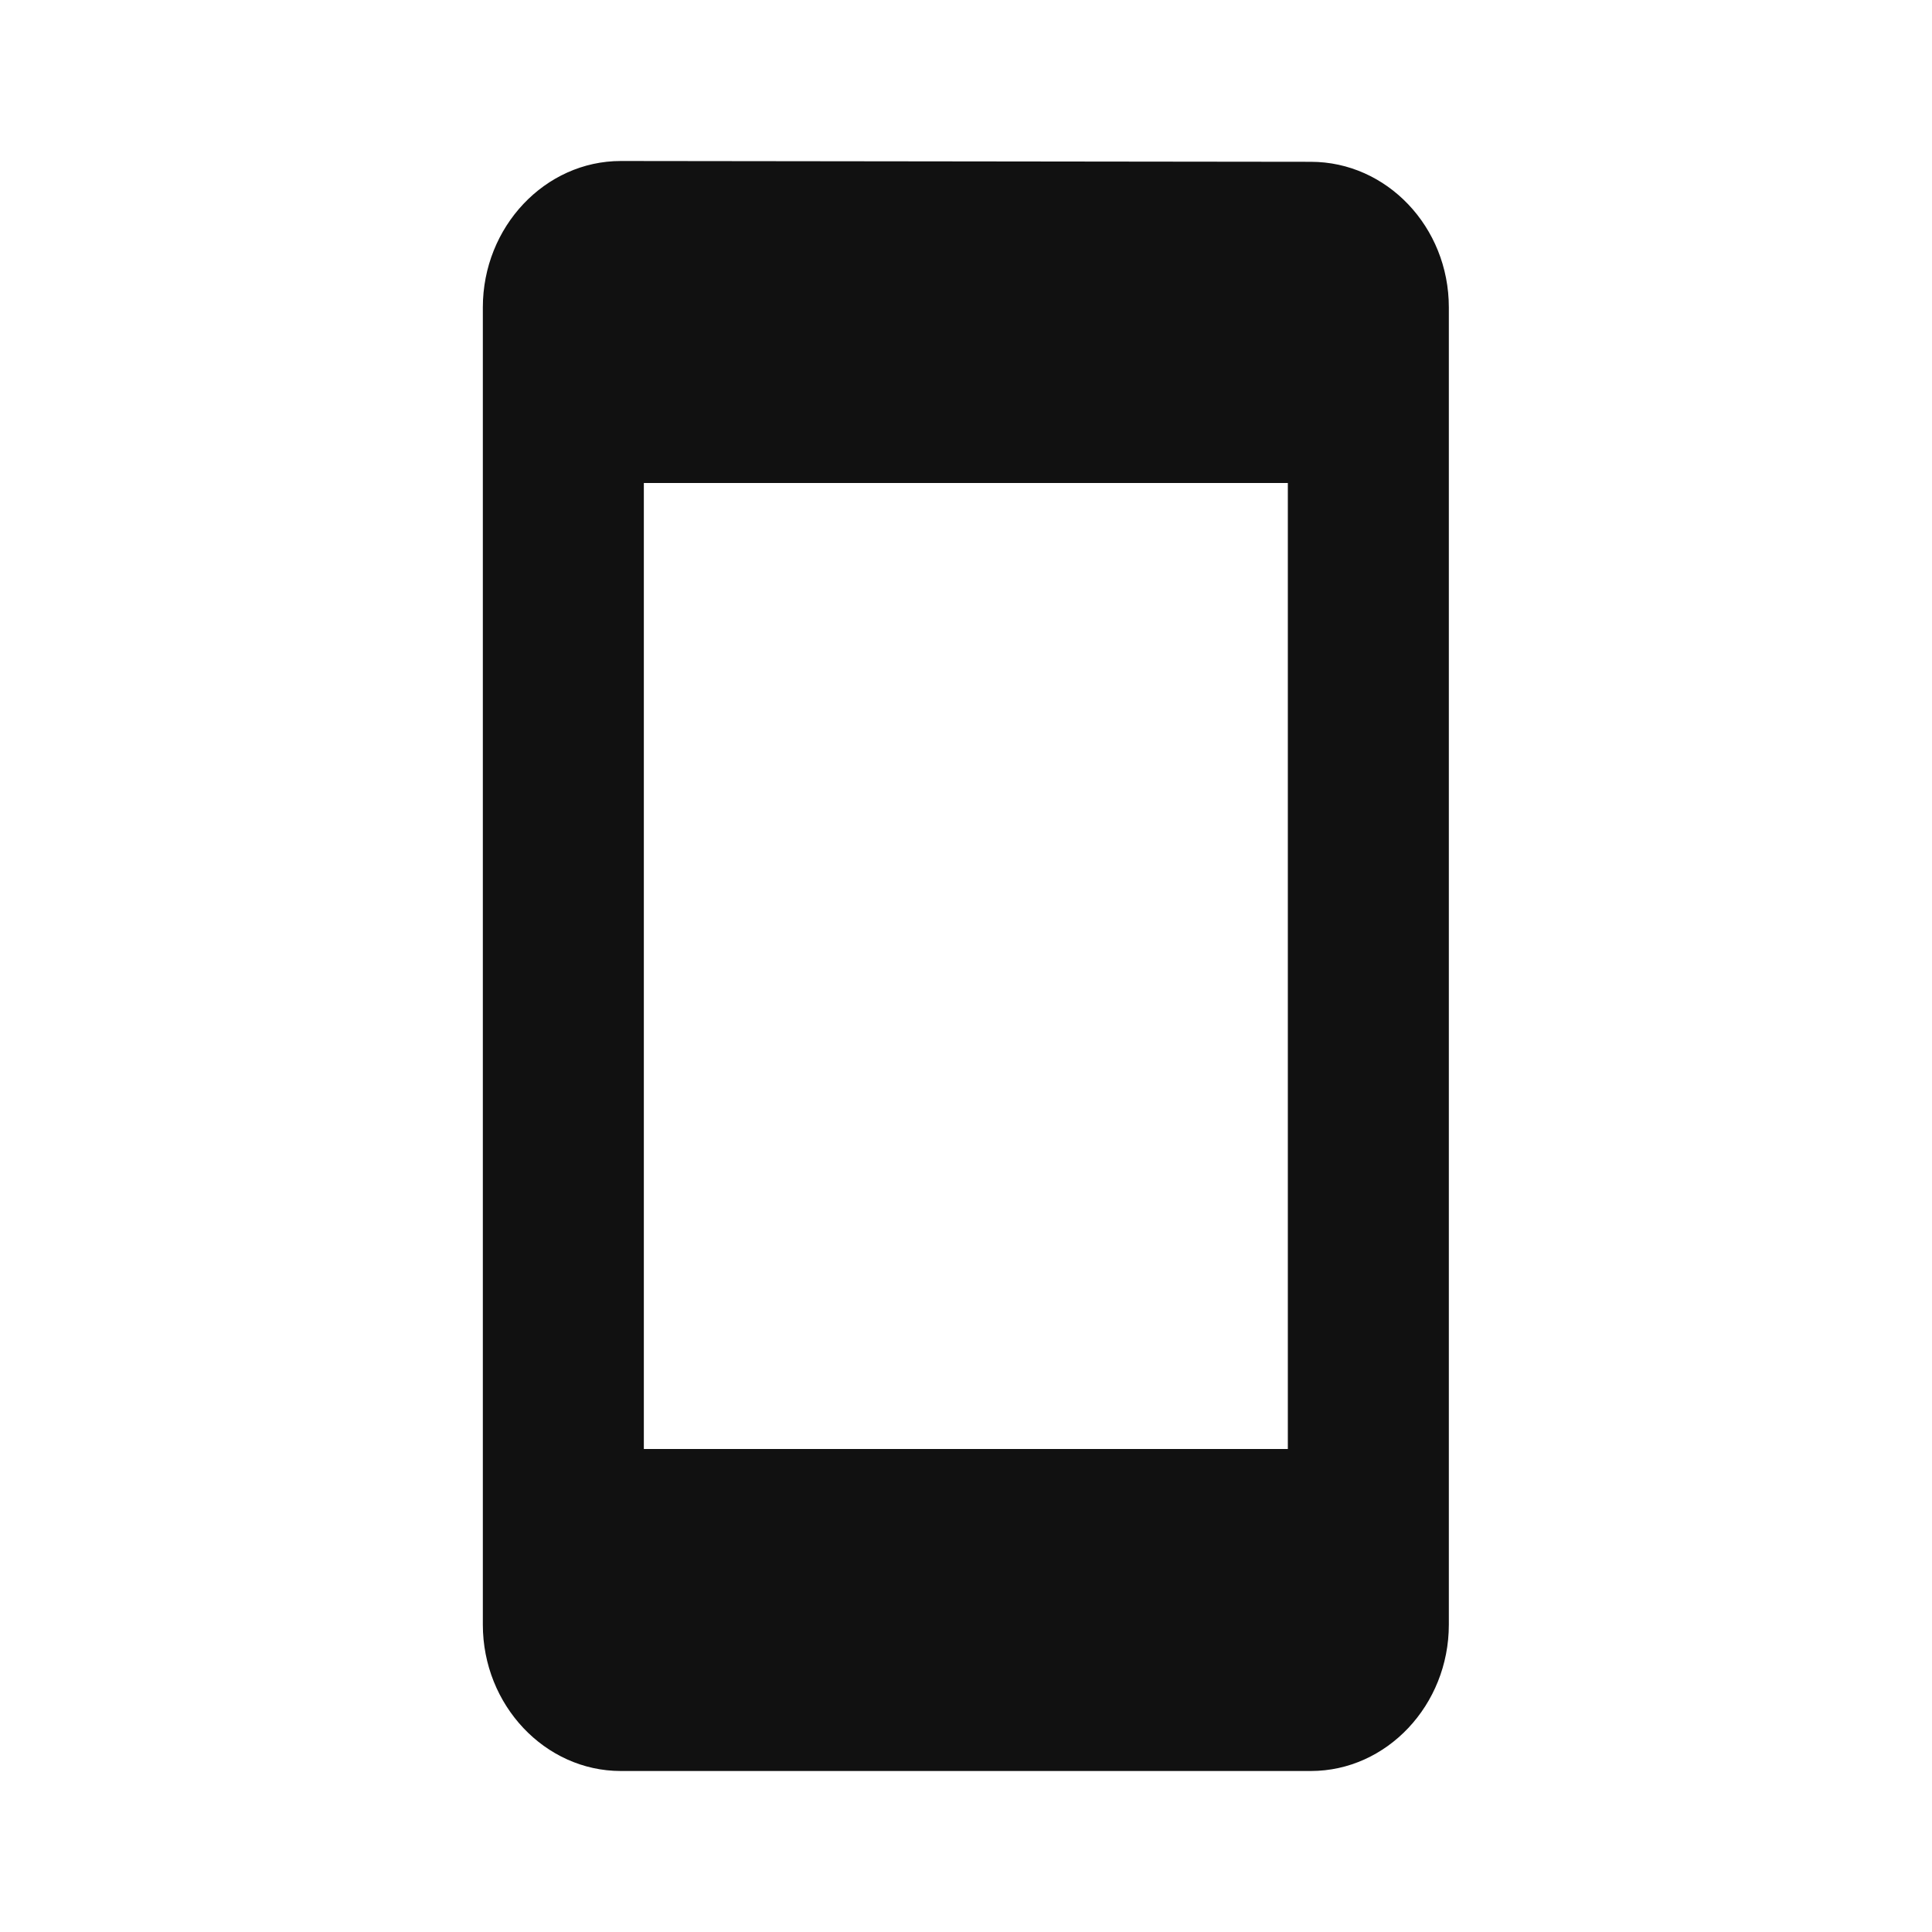 <svg width="12" height="12" viewBox="0 0 12 12" fill="none" xmlns="http://www.w3.org/2000/svg">
<path d="M8.142 1.005L3.856 1C3.385 1 2.999 1.409 2.999 1.909L2.999 10.091C2.999 10.591 3.385 11 3.856 11L8.142 11C8.613 11 8.999 10.591 8.999 10.091L8.999 1.909C8.999 1.409 8.613 1.005 8.142 1.005ZM7.999 9L3.999 9L3.999 3L7.999 3L7.999 9Z" fill="#111111"/>
</svg>
